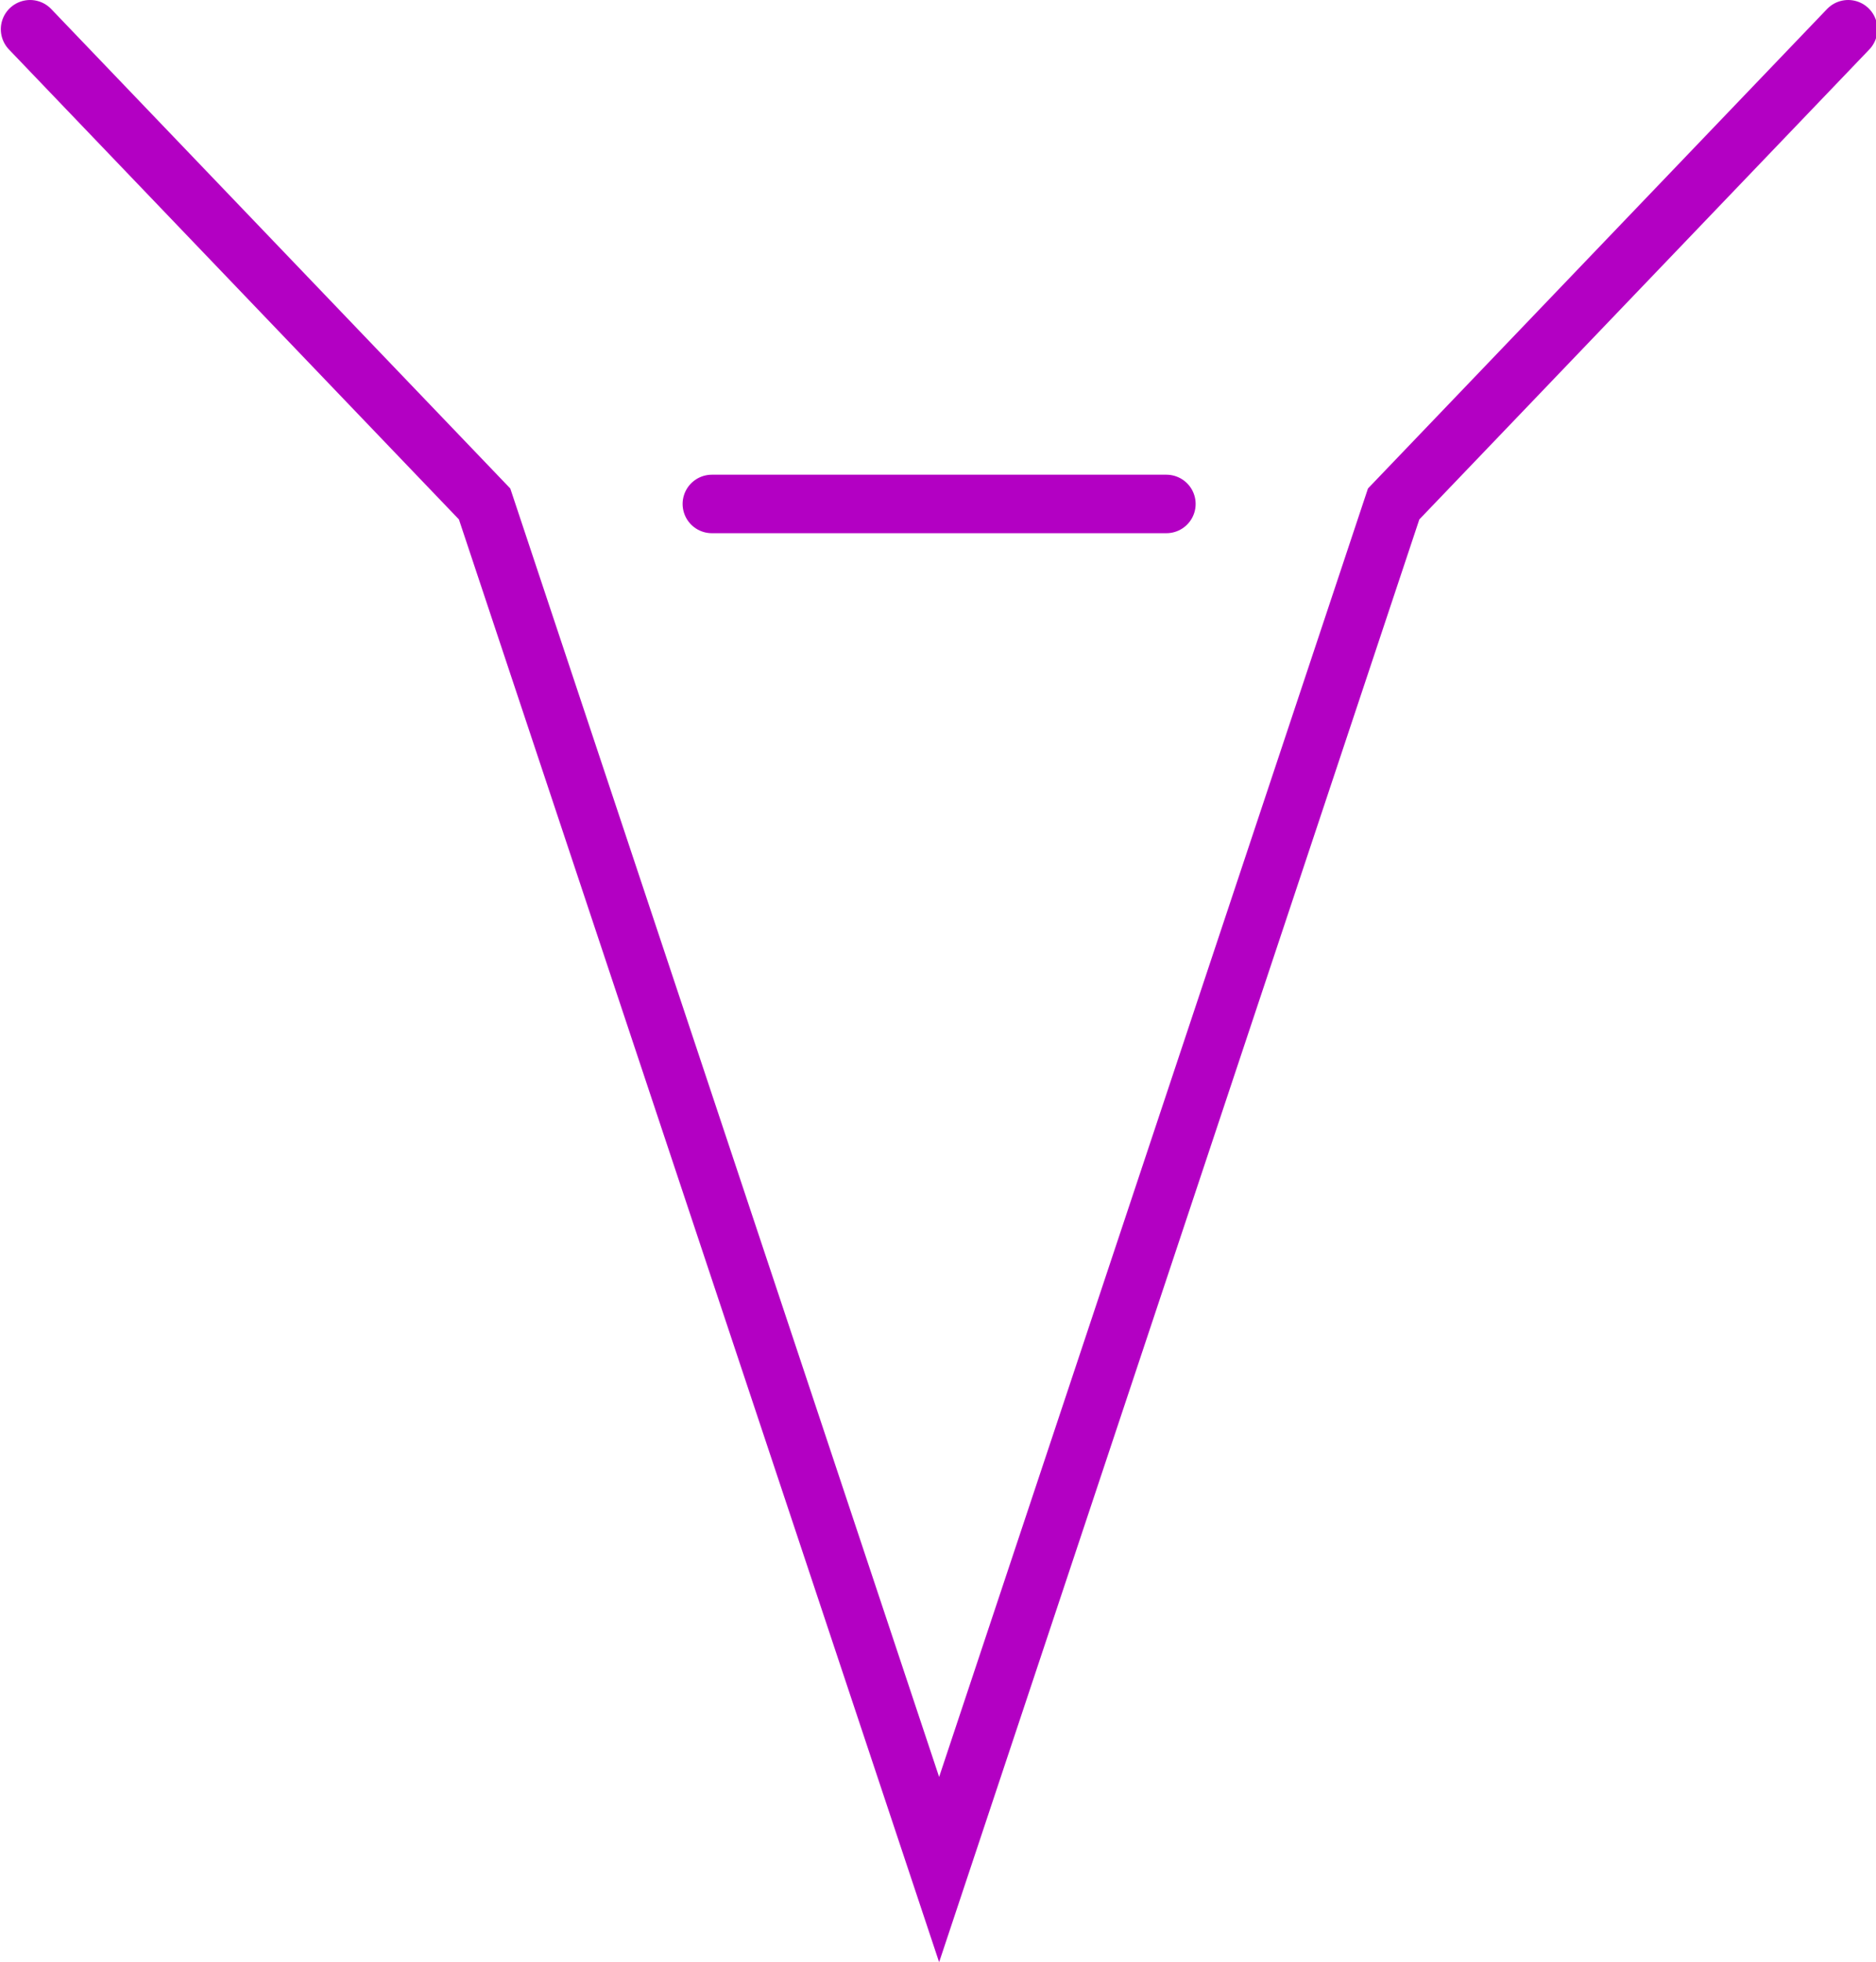 <?xml version="1.0" encoding="UTF-8" standalone="no"?>
<svg
   xmlns:dc="http://purl.org/dc/elements/1.1/"
   xmlns:cc="http://creativecommons.org/ns#"
   xmlns:rdf="http://www.w3.org/1999/02/22-rdf-syntax-ns#"
   xmlns:svg="http://www.w3.org/2000/svg"
   xmlns="http://www.w3.org/2000/svg"
   xmlns:sodipodi="http://sodipodi.sourceforge.net/DTD/sodipodi-0.dtd"
   xmlns:inkscape="http://www.inkscape.org/namespaces/inkscape"
   width="20"
   height="20.918"
   viewBox="0 0 0.833 0.872"
   version="1.1"
   id="svg8"
   inkscape:version="1.0.2 (e86c870879, 2021-01-15, custom)"
   sodipodi:docname="icons.svg"
   inkscape:export-filename="/rcr/0-utils/0-desktop/runawayClock_DEV/res/xpand32.png"
   inkscape:export-xdpi="96"
   inkscape:export-ydpi="96">
  <defs
     id="defs2" />
  <sodipodi:namedview
     id="base"
     pagecolor="#232323"
     bordercolor="#ff912c"
     borderopacity="0.647"
     inkscape:pageopacity="1"
     inkscape:pageshadow="2"
     inkscape:zoom="17.893878"
     inkscape:cx="10.372827"
     inkscape:cy="21.284809"
     inkscape:document-units="px"
     inkscape:current-layer="layer2"
     showgrid="true"
     units="px"
     showguides="false"
     objecttolerance="6"
     gridtolerance="10000"
     guidetolerance="1"
     inkscape:showpageshadow="false"
     borderlayer="false"
     inkscape:snap-global="true"
     inkscape:pagecheckerboard="false"
     inkscape:snap-perpendicular="true"
     inkscape:snap-tangential="true"
     pageopacity="0.949"
     fit-margin-top="0"
     fit-margin-left="0"
     fit-margin-right="0"
     fit-margin-bottom="0"
     inkscape:window-width="1920"
     inkscape:window-height="1013"
     inkscape:window-x="0"
     inkscape:window-y="34"
     inkscape:window-maximized="1"
     inkscape:snap-text-baseline="false"
     width="17in"
     scale-x="4"
     inkscape:document-rotation="0">
    <inkscape:grid
       type="xygrid"
       id="grid13044"
       color="#ff9250"
       opacity="0.451"
       empcolor="#a7cfad"
       empopacity="0.4"
       units="px"
       spacingx="0.042"
       spacingy="0.042"
       empspacing="8"
       originx="0.021"
       originy="0.021"
       dotted="true" />
  </sodipodi:namedview>
  <inkscape:templateinfo>
    <inkscape:name>DEFAULT</inkscape:name>
    <inkscape:date>2021-01-09</inkscape:date>
  </inkscape:templateinfo>
  <g
     inkscape:groupmode="layer"
     id="layer1"
     inkscape:label="32"
     transform="translate(0.021,0.021)">
    <path
       id="path854"
       style="display:none;fill:none;stroke:#b300c3;stroke-width:0.042;stroke-linecap:round;stroke-miterlimit:4;stroke-dasharray:none"
       d="M 0.833,0.333 H 0.5 M 0,0 0.333,0.333 0.667,1.292 1,0.333 1.333,0"
       inkscape:label="down32"
       inkscape:export-xdpi="96"
       inkscape:export-ydpi="96"
       sodipodi:insensitive="true" />
    <path
       id="path891"
       style="display:none;fill:none;stroke:#b300c3;stroke-width:0.042;stroke-linecap:round;stroke-miterlimit:4;stroke-dasharray:none"
       d="m 0.833,0.667 -0.5,9e-8 m 0.333,-0.333 -0.333,3e-8 V 1 H 1"
       inkscape:label="edit32"
       sodipodi:nodetypes="cccccc" />
    <path
       id="path866"
       style="display:none;fill:none;stroke:#b300c3;stroke-width:0.042;stroke-linecap:round;stroke-miterlimit:4;stroke-dasharray:none"
       d="M 1.083,1.042 0.75,0.75 m 0.25,-0.083 A 0.333,0.333 0 0 1 0.667,1 0.333,0.333 0 0 1 0.333,0.667 0.333,0.333 0 0 1 0.667,0.333 0.333,0.333 0 0 1 1,0.667 Z"
       inkscape:label="quit32"
       inkscape:export-xdpi="96"
       inkscape:export-ydpi="96" />
    <path
       id="path859"
       style="display:none;fill:none;stroke:#b300c3;stroke-width:0.042;stroke-linecap:round;stroke-miterlimit:4;stroke-dasharray:none"
       d="M 0.667,1.167 V 0.833 M 0.833,1.001 H 0.5 M 0,1.334 0.333,1.001 0.667,0.043 1,1.001 1.333,1.334"
       inkscape:label="up32"
       inkscape:export-xdpi="96"
       inkscape:export-ydpi="96" />
    <path
       id="path885"
       style="display:none;fill:none;stroke:#b300c3;stroke-width:0.042;stroke-linecap:round;stroke-miterlimit:4;stroke-dasharray:none"
       d="M -3.3999999e-8,1.333 0.333,1 m -0.333,0 L 0.333,1.333 M 0.583,1.15 H 0.75 M 0.458,0.983 H 0.875 M 0.333,0.817 H 1 M 1.083,0.65 H 0.25 M 1.208,0.483 H 0.125 M 0,0.317 0.667,1.317 1.333,0.317 Z"
       inkscape:label="xpand32" />
    <path
       style="display:none;fill:none;stroke:#b300c3;stroke-width:0.042;stroke-linecap:round;stroke-miterlimit:4;stroke-dasharray:none"
       d="m 0.333,0.333 0.667,3e-8 L 0.333,1 1,1"
       id="path862"
       inkscape:label="zero32" />
  </g>
  <g
     inkscape:groupmode="layer"
     id="layer2"
     inkscape:label="20"
     transform="translate(0.021,0.021)">
    <path
       id="path854-3"
       style="display:inline;fill:none;stroke:#b300c3;stroke-width:0.026;stroke-linecap:round;stroke-miterlimit:4;stroke-dasharray:none"
       d="M 0.497,0.203 H 0.295 M -0.008,-0.008 0.194,0.203 0.396,0.81 0.598,0.203 0.8,-0.008"
       inkscape:label="down20"
       inkscape:export-xdpi="96"
       inkscape:export-ydpi="96"
       sodipodi:insensitive="true" />
    <path
       id="path891-6"
       style="display:none;fill:none;stroke:#b300c3;stroke-width:0.042;stroke-linecap:round;stroke-miterlimit:4;stroke-dasharray:none"
       d="m 0.583,0.417 -0.5,9e-8 m 0.333,-0.333 -0.333,3e-8 v 0.667 h 0.667"
       inkscape:label="edit20"
       sodipodi:nodetypes="cccccc"
       inkscape:export-xdpi="96"
       inkscape:export-ydpi="96" />
    <path
       id="path866-7"
       style="display:none;fill:none;stroke:#b300c3;stroke-width:0.042;stroke-linecap:round;stroke-miterlimit:4;stroke-dasharray:none"
       d="m 0.792,0.75 -0.333,-0.292 m 0.25,-0.083 A 0.333,0.333 0 0 1 0.375,0.708 0.333,0.333 0 0 1 0.042,0.375 0.333,0.333 0 0 1 0.375,0.042 0.333,0.333 0 0 1 0.708,0.375 Z"
       inkscape:label="quit20"
       inkscape:export-xdpi="96"
       inkscape:export-ydpi="96" />
    <path
       id="path859-5"
       style="display:none;fill:none;stroke:#b300c3;stroke-width:0.026;stroke-linecap:round;stroke-miterlimit:4;stroke-dasharray:none"
       d="M 0.396,0.74 V 0.529 m 0.101,0.106 H 0.295 M -0.008,0.846 0.194,0.635 0.396,0.028 0.598,0.635 0.8,0.846"
       inkscape:label="up20"
       inkscape:export-xdpi="96"
       inkscape:export-ydpi="96" />
    <path
       id="path885-3"
       style="display:none;fill:none;stroke:#b300c3;stroke-width:0.028;stroke-linecap:round;stroke-miterlimit:4;stroke-dasharray:none"
       d="M 0.024,0.815 0.219,0.555 m -0.195,0 0.195,0.261 M 0.365,0.672 h 0.097 M 0.292,0.542 H 0.535 M 0.219,0.411 h 0.39 M 0.657,0.281 H 0.17 M 0.73,0.151 H 0.097 M 0.024,0.021 0.413,0.802 0.803,0.021 Z"
       inkscape:label="xpand20"
       inkscape:export-xdpi="96"
       inkscape:export-ydpi="96" />
    <path
       style="display:none;fill:none;stroke:#b300c3;stroke-width:0.042;stroke-linecap:round;stroke-miterlimit:4;stroke-dasharray:none"
       d="m 0.042,0.083 0.667,3e-8 -0.667,0.667 0.667,-10e-8"
       id="path862-5"
       inkscape:label="zero20"
       inkscape:export-xdpi="96"
       inkscape:export-ydpi="96" />
  </g>
</svg>

